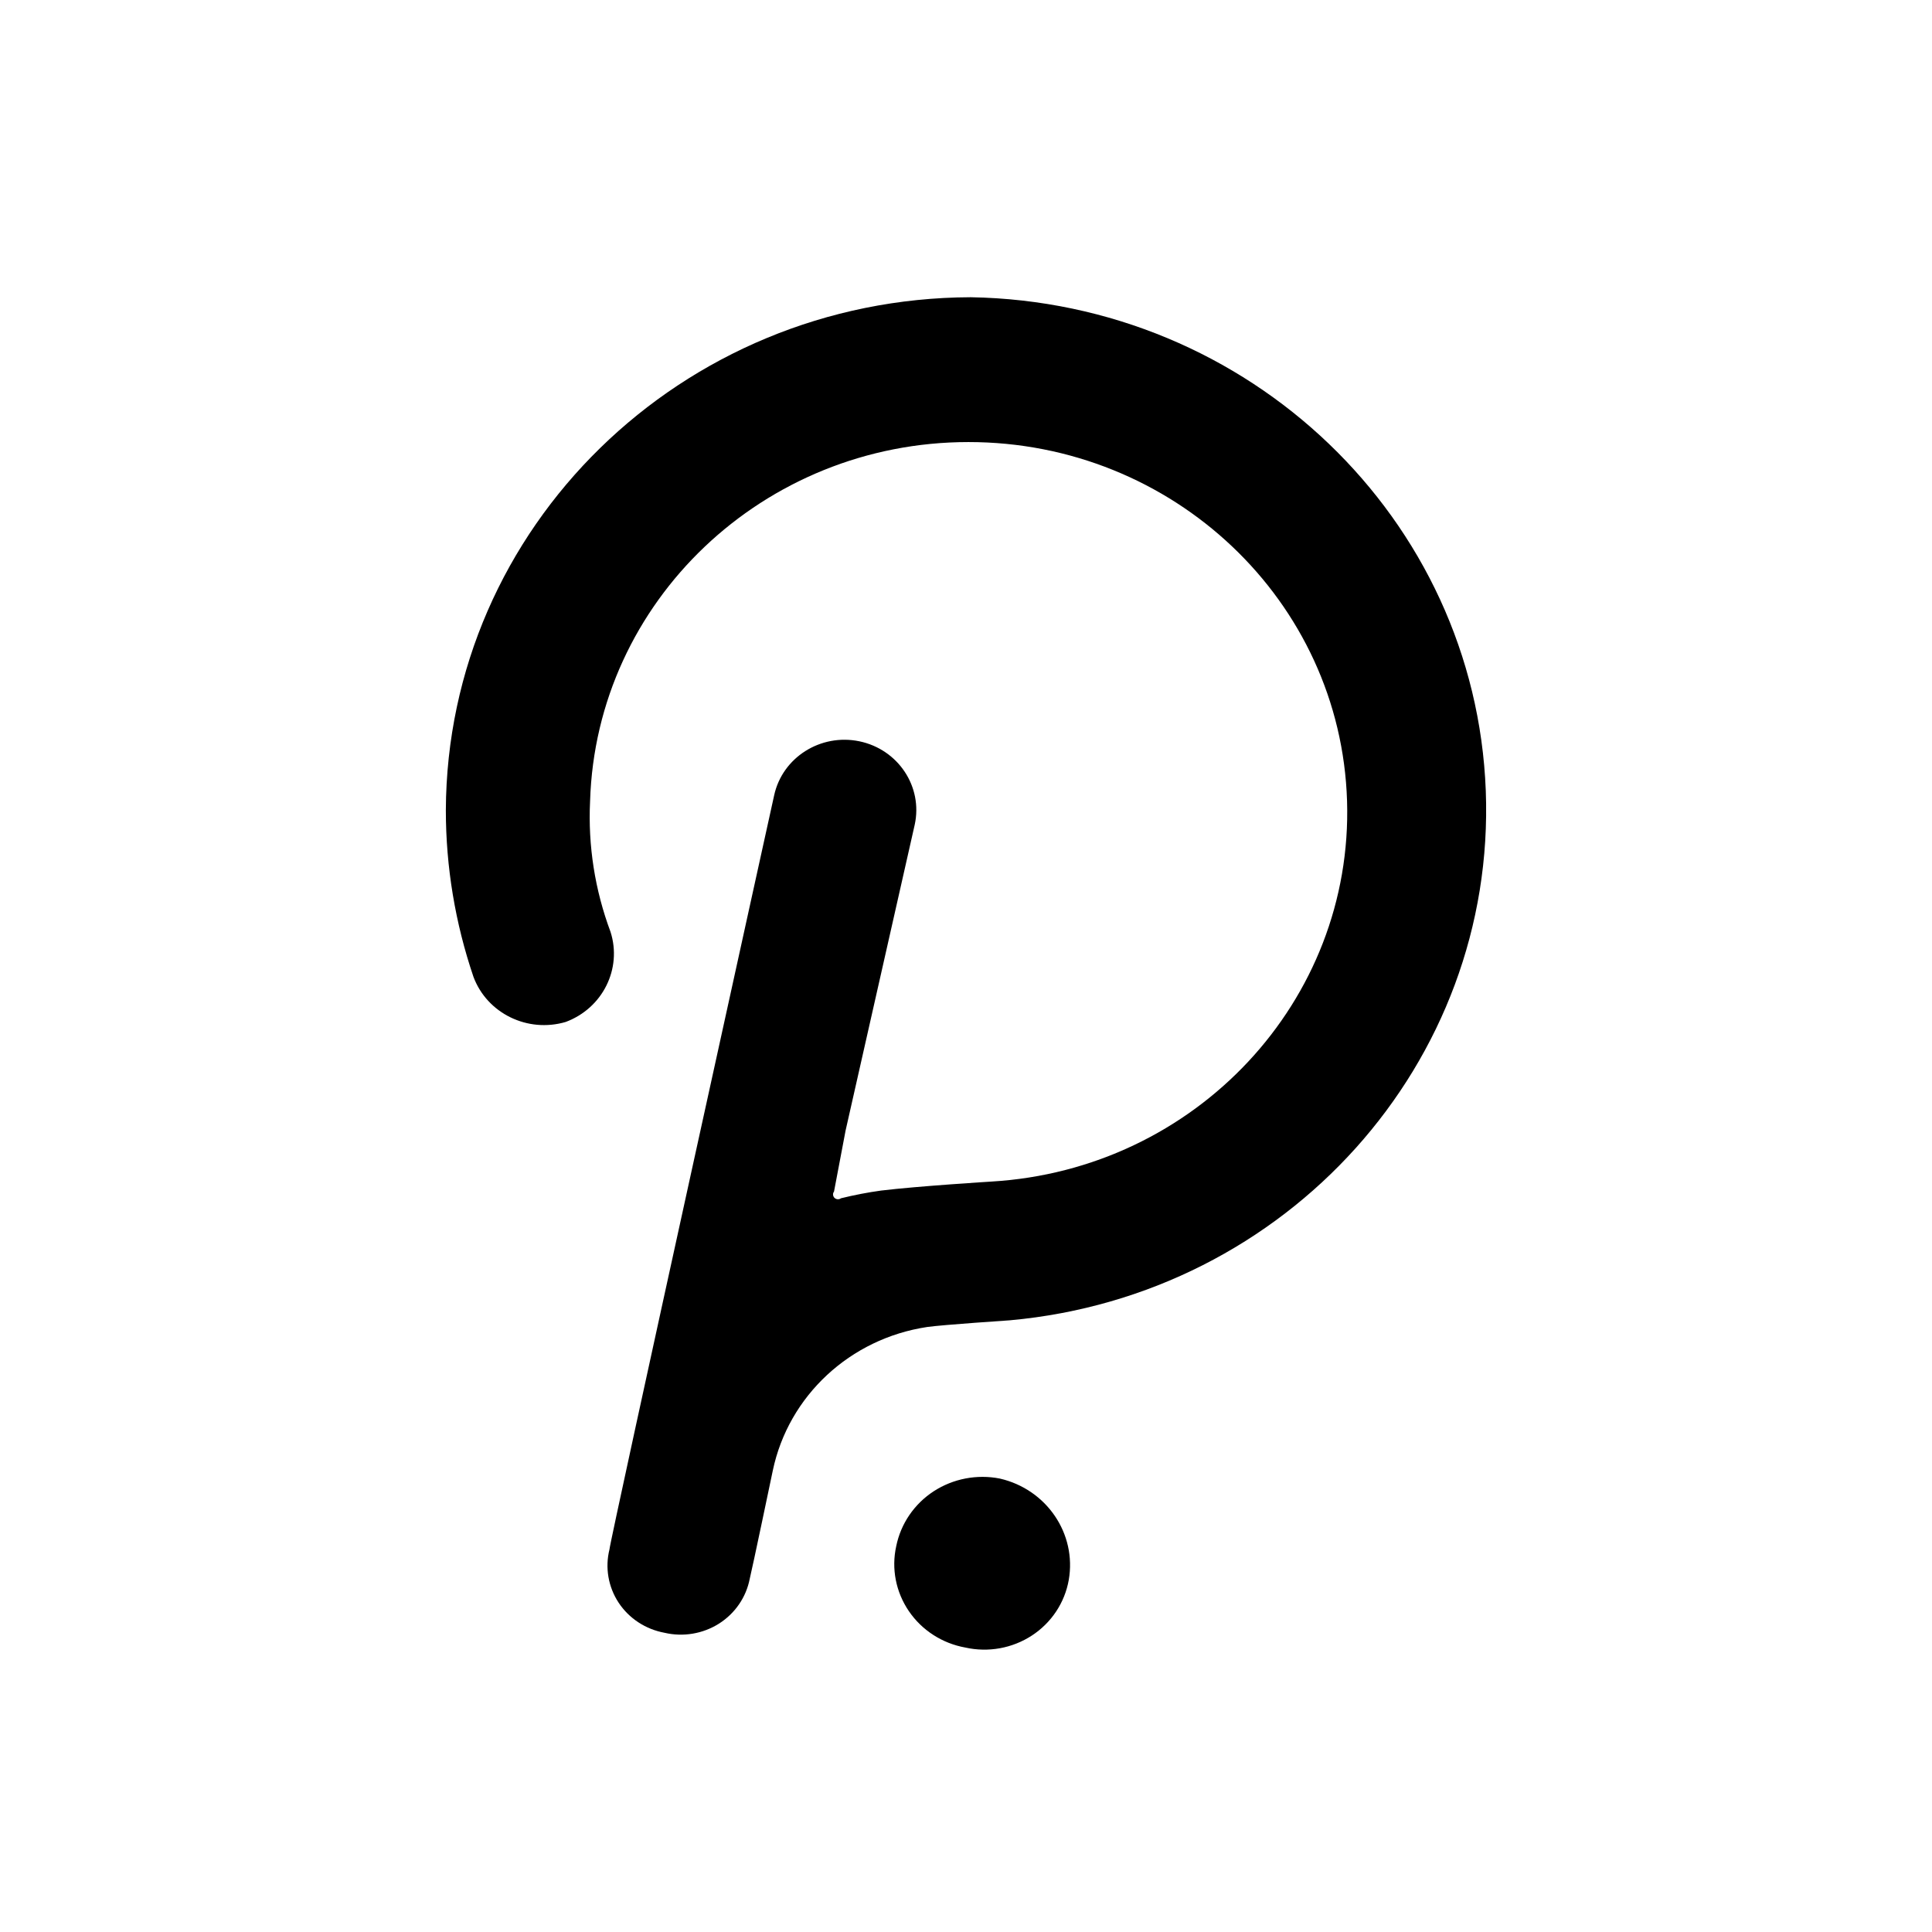 <?xml version="1.0" encoding="UTF-8"?>
<svg width="26px" height="26px" viewBox="0 0 26 26" version="1.1" xmlns="http://www.w3.org/2000/svg" xmlns:xlink="http://www.w3.org/1999/xlink">
    <g stroke="none" stroke-width="1">
        <g transform="translate(6, 4)">
            <path d="M7.063,-7.4606986e-15 C3.168,0.014 0.015,3.097 -3.35731437e-14,6.903 C-3.35731437e-14,7.666 0.126,8.423 0.372,9.147 C0.556,9.638 1.1,9.904 1.613,9.753 C2.11,9.568 2.375,9.037 2.216,8.54 C2.006,7.978 1.912,7.38 1.941,6.782 C2.023,4.091 4.278,1.95 7.032,1.949 C9.787,1.948 12.044,4.087 12.128,6.778 C12.212,9.469 10.092,11.738 7.342,11.901 C7.342,11.901 6.354,11.962 5.858,12.022 C5.676,12.047 5.495,12.082 5.317,12.126 C5.291,12.146 5.254,12.143 5.23,12.12 C5.207,12.097 5.204,12.061 5.224,12.035 L5.379,11.217 L6.31,7.098 C6.421,6.587 6.088,6.085 5.565,5.976 C5.043,5.868 4.529,6.193 4.418,6.704 C4.418,6.704 2.202,16.76 2.202,16.851 C2.141,17.096 2.185,17.355 2.325,17.568 C2.465,17.78 2.688,17.926 2.942,17.973 C3.194,18.032 3.459,17.987 3.676,17.85 C3.893,17.712 4.042,17.494 4.09,17.245 C4.121,17.124 4.4,15.79 4.4,15.79 C4.611,14.784 5.44,14.014 6.478,13.858 C6.691,13.828 7.591,13.768 7.591,13.768 C11.323,13.43 14.135,10.301 13.995,6.64 C13.854,2.979 10.811,0.063 7.063,-7.4606986e-15 Z"></path>
            <path d="M7.456,15.898 C7.148,15.837 6.827,15.899 6.565,16.069 C6.303,16.24 6.122,16.506 6.061,16.808 C5.994,17.11 6.056,17.425 6.231,17.682 C6.406,17.939 6.68,18.116 6.991,18.172 C7.3,18.241 7.624,18.182 7.887,18.01 C8.15,17.838 8.329,17.568 8.383,17.262 C8.491,16.64 8.085,16.043 7.456,15.898 L7.456,15.898 Z"></path>
        </g>
    </g>
</svg>